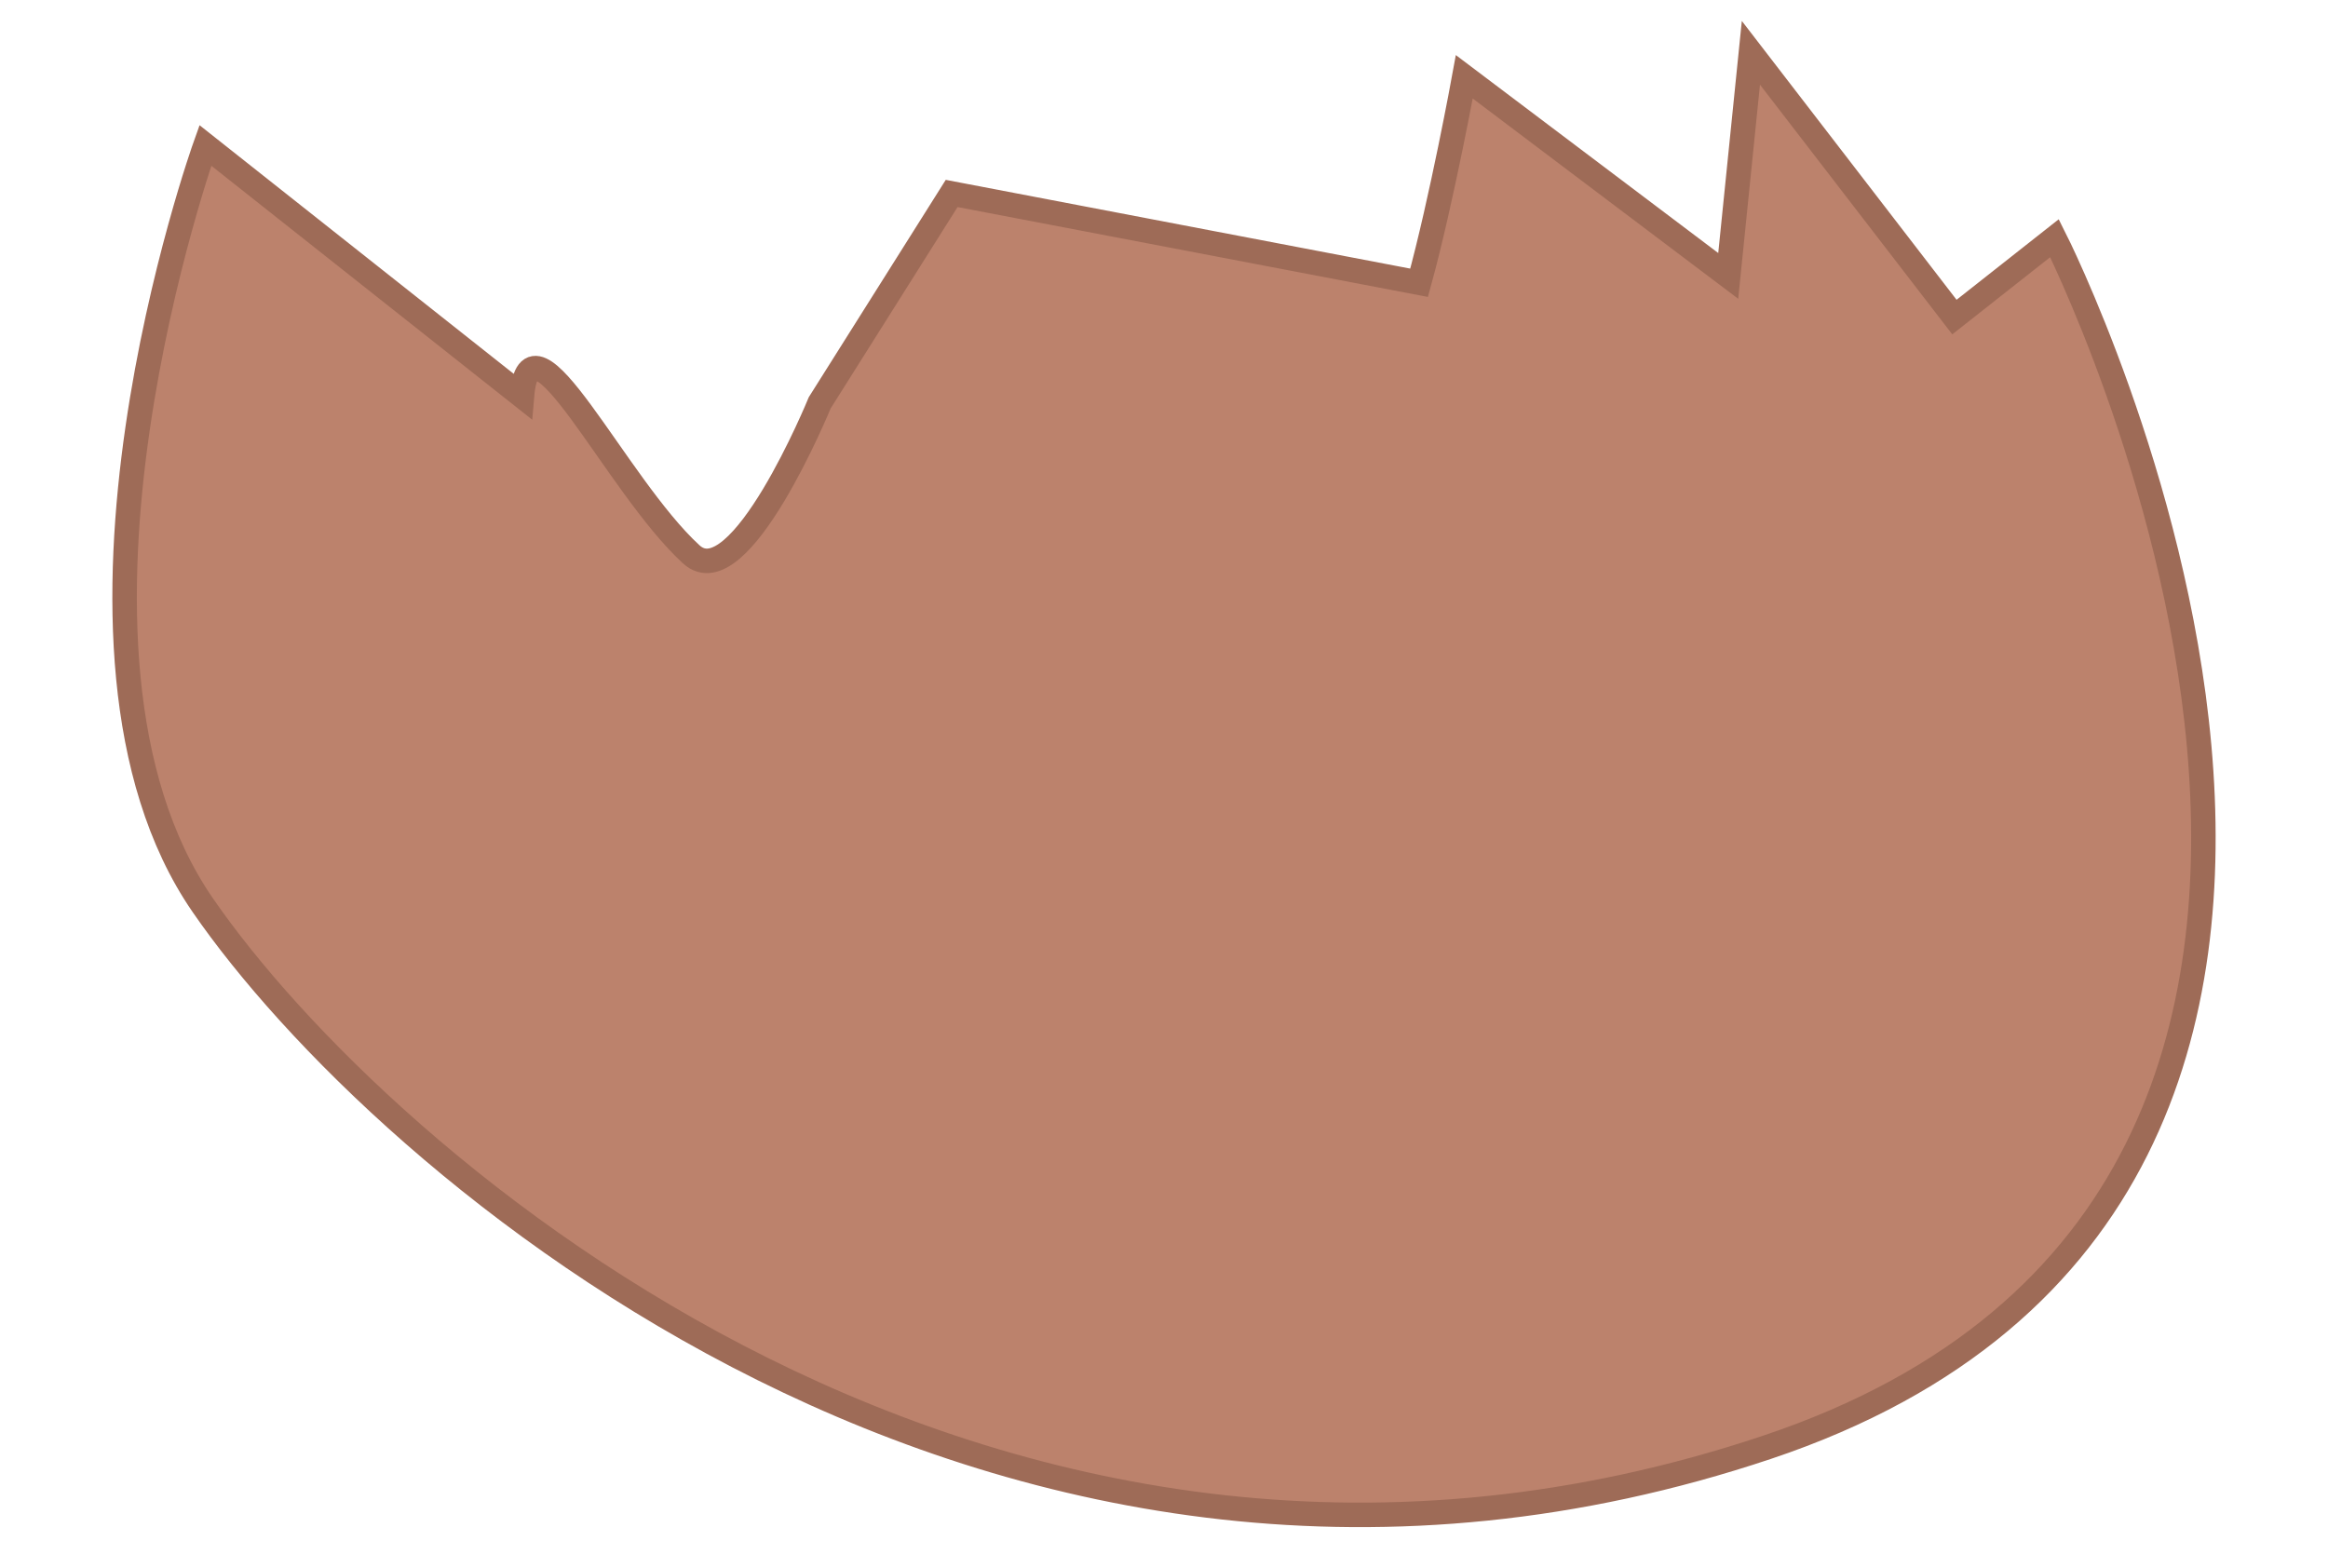<svg id="Layer_1" data-name="Layer 1" xmlns="http://www.w3.org/2000/svg" viewBox="0 0 190 128"><defs><style>.cls-1{fill:#bc826c;stroke:#9e6b57;stroke-miterlimit:10;stroke-width:2px;}</style></defs><path class="cls-1" d="M167.68,19.44l-8.17,6.44L142.9,4.31l-1.85,18.21L119.51,6.27s-1.84,10.08-3.69,16.81L77.67,15.79,66.9,32.88s-6.55,16-10.49,12.36c-6.2-5.69-13.14-20.92-13.81-12.92h0L16.76,11.87s-14.68,41-.22,62,64.92,65.27,127.68,44.26S167.68,19.44,167.68,19.44Z"/></svg>